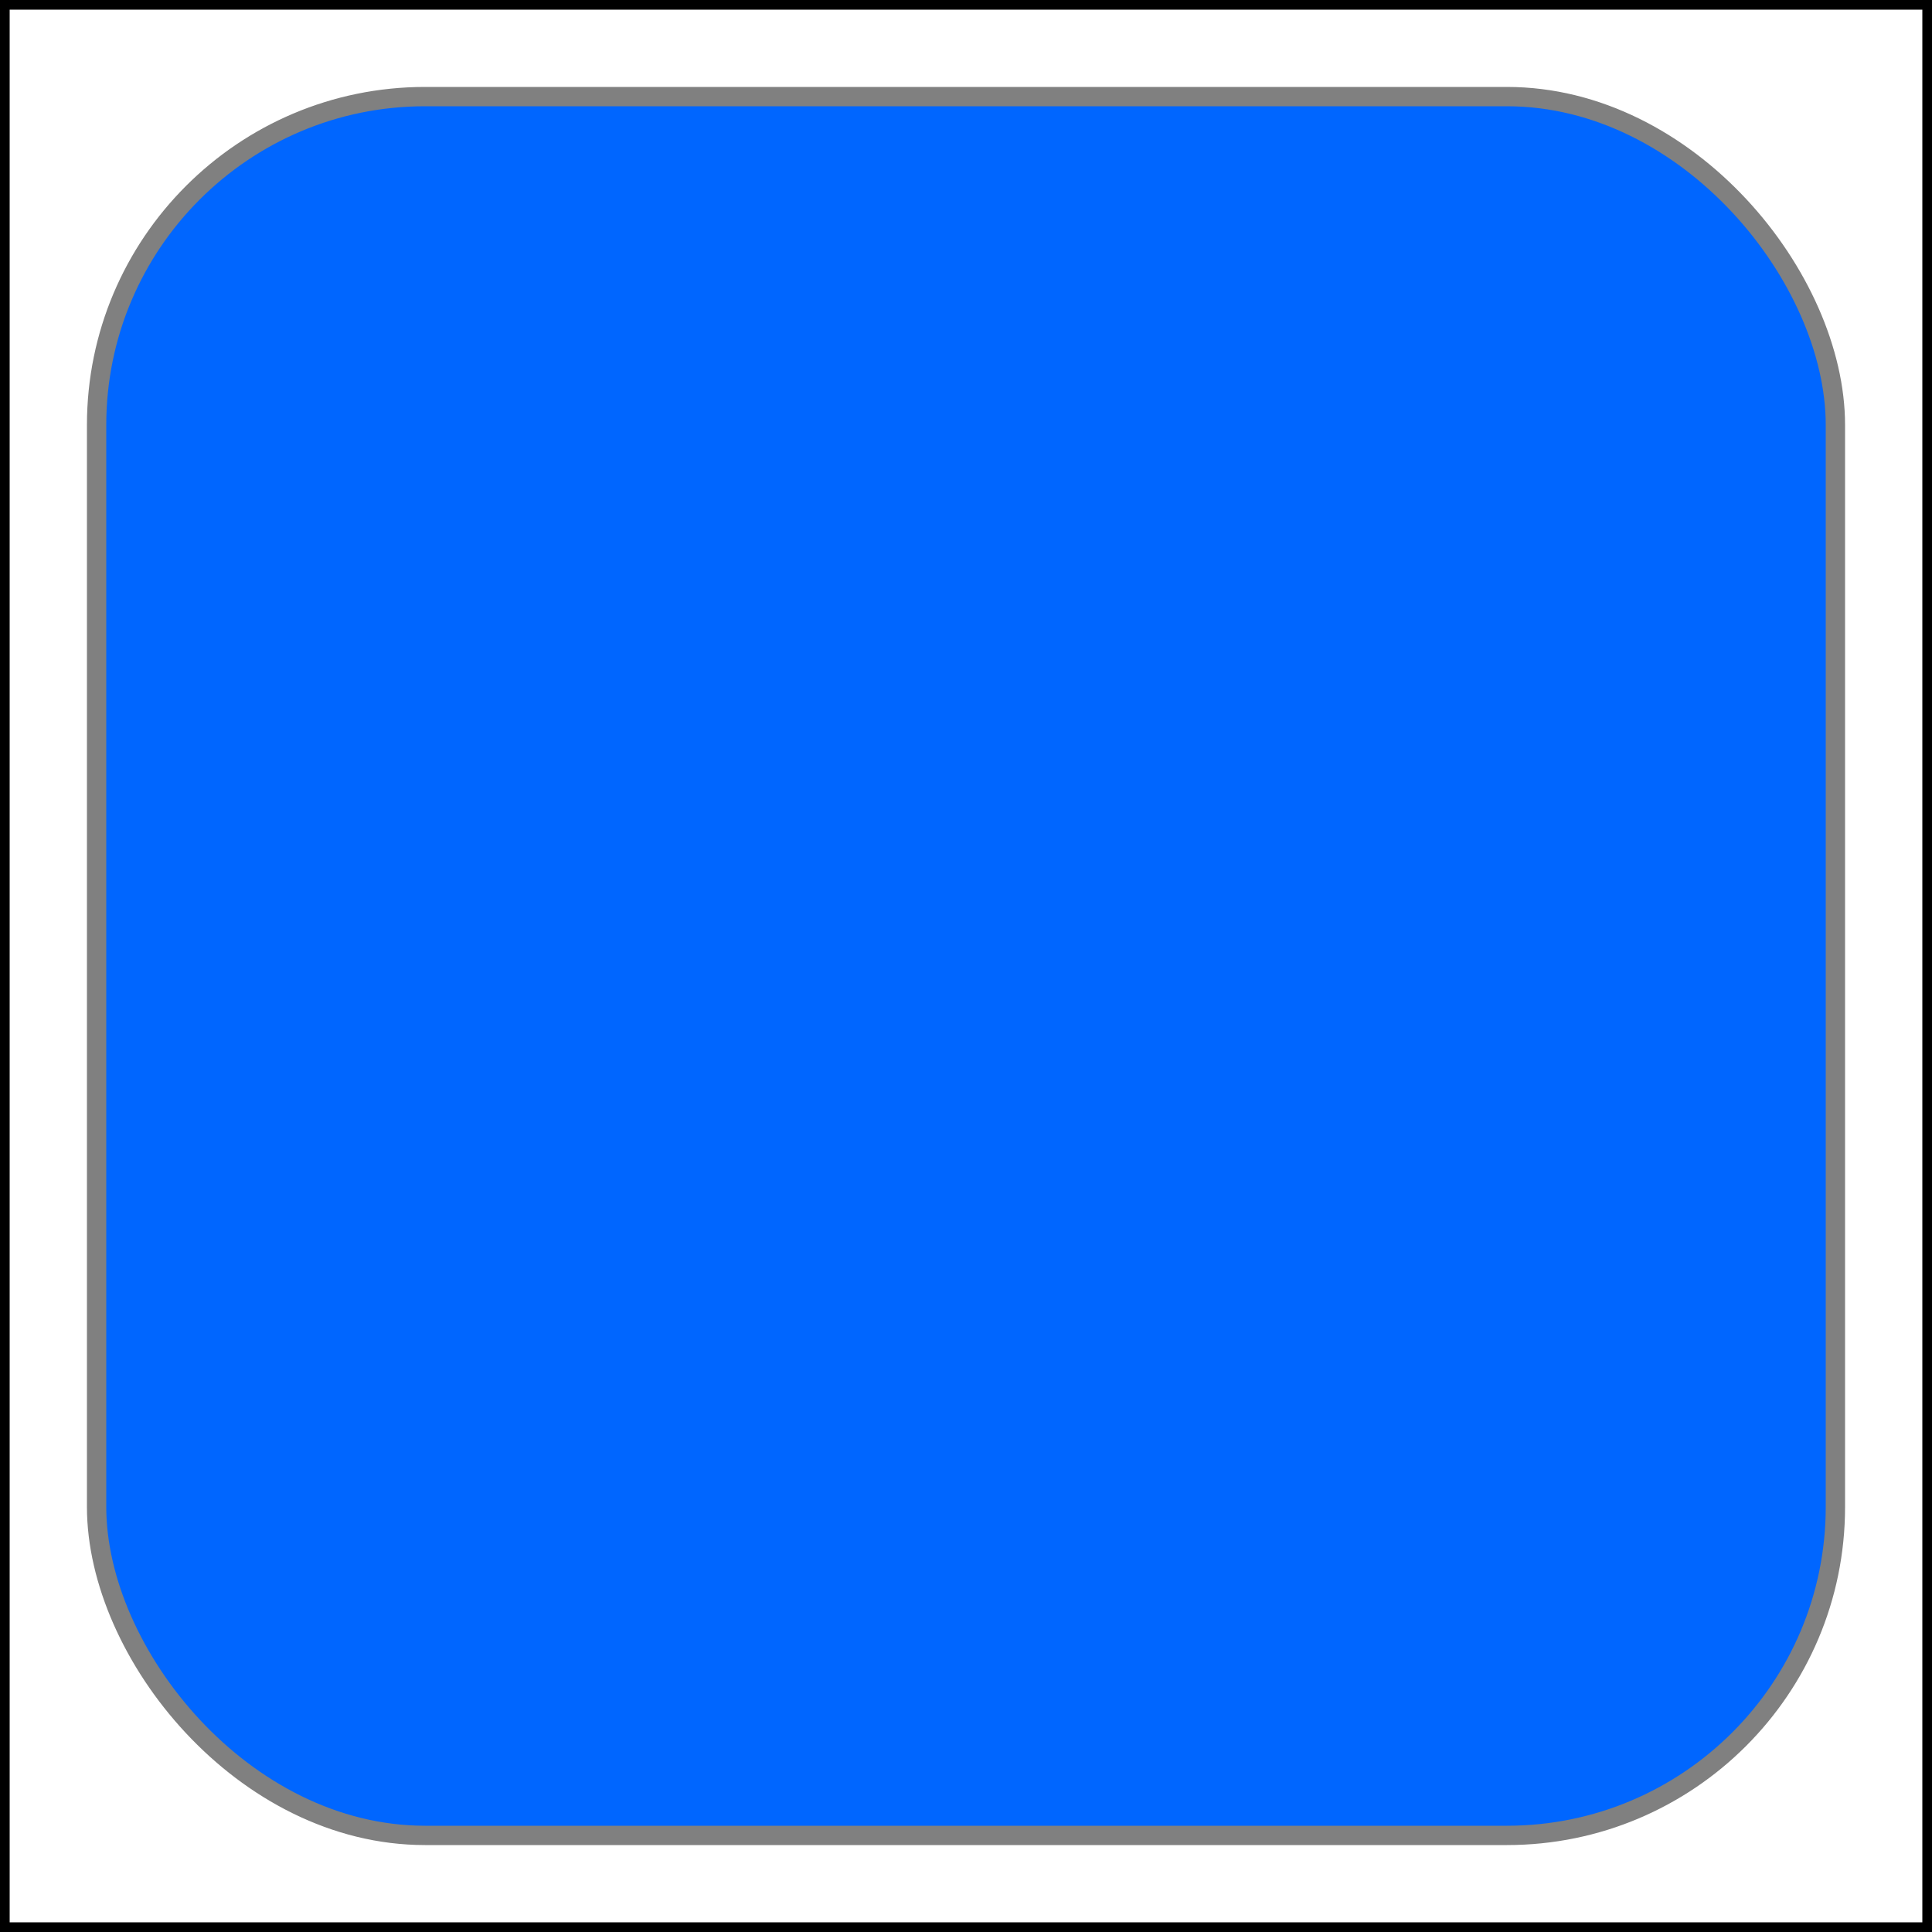 <svg xmlns="http://www.w3.org/2000/svg" viewBox="0 0 100 100" preserveAspectRatio="none">
    <rect 
        x="0" 
        y="0"
        width="100" 
        height="100" 
        fill="none" 
        stroke="black" 
        stroke-width="1"
    />
    <rect 
        x="5" 
        y="5" 
        width="90" 
        height="90" 
        fill="#0066ff"  
        rx="17"
        stroke="gray"
    />
</svg>
